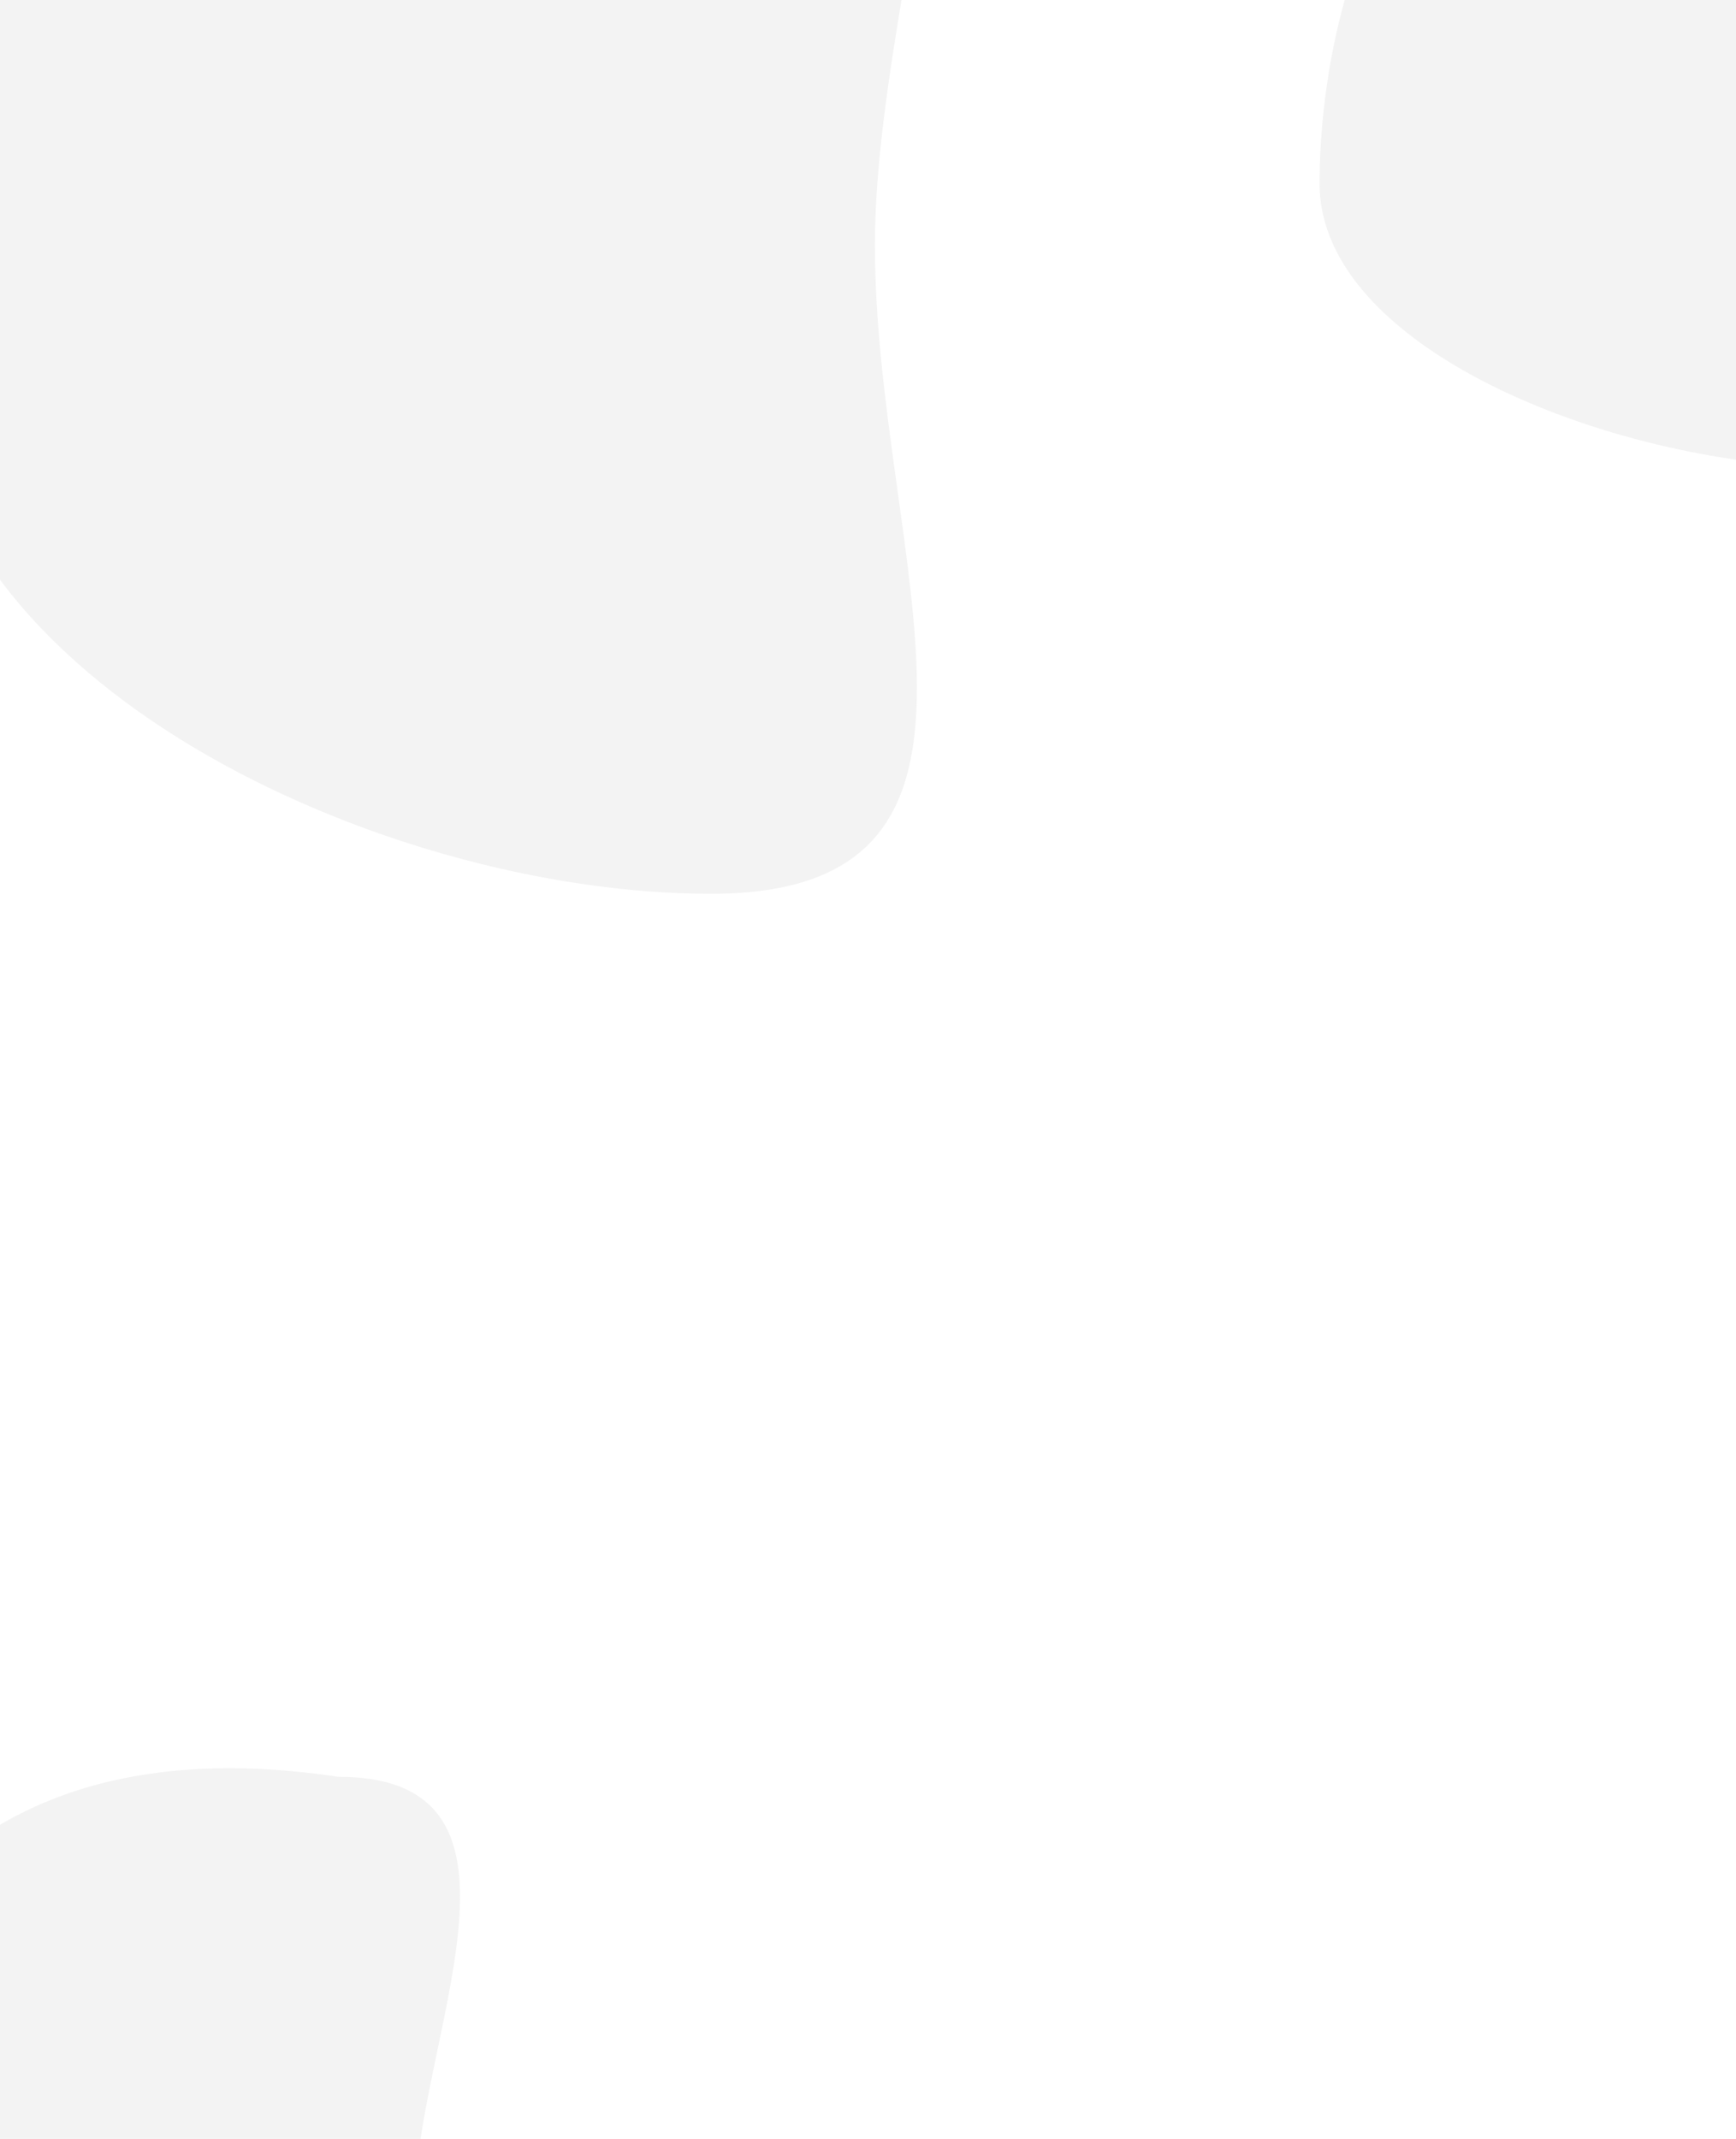 <svg width="717" height="883" viewBox="0 0 717 883" fill="none" xmlns="http://www.w3.org/2000/svg">
<path d="M361.351 101.165C361.351 229.792 430.174 369 293.63 369C157.086 369 -31 280.422 -31 151.795C-31 23.168 14.147 -285.652 314.054 -230.465C450.598 -230.465 361.351 -27.463 361.351 101.165Z" fill="#6A6A6A" fill-opacity="0.08"/>
<path d="M805.014 48.475C805.014 117.883 850.624 193 760.135 193C669.646 193 545 145.203 545 75.795C545 6.388 574.919 -160.253 773.67 -130.474C864.159 -130.474 805.014 -20.933 805.014 48.475Z" fill="#6A6A6A" fill-opacity="0.08"/>
<path d="M171.014 912.475C171.014 981.883 216.624 1057 126.135 1057C35.646 1057 -89 1009.2 -89 939.795C-89 870.388 -59.081 703.747 139.67 733.526C230.159 733.526 171.014 843.067 171.014 912.475Z" fill="#6A6A6A" fill-opacity="0.08"/>
</svg>
